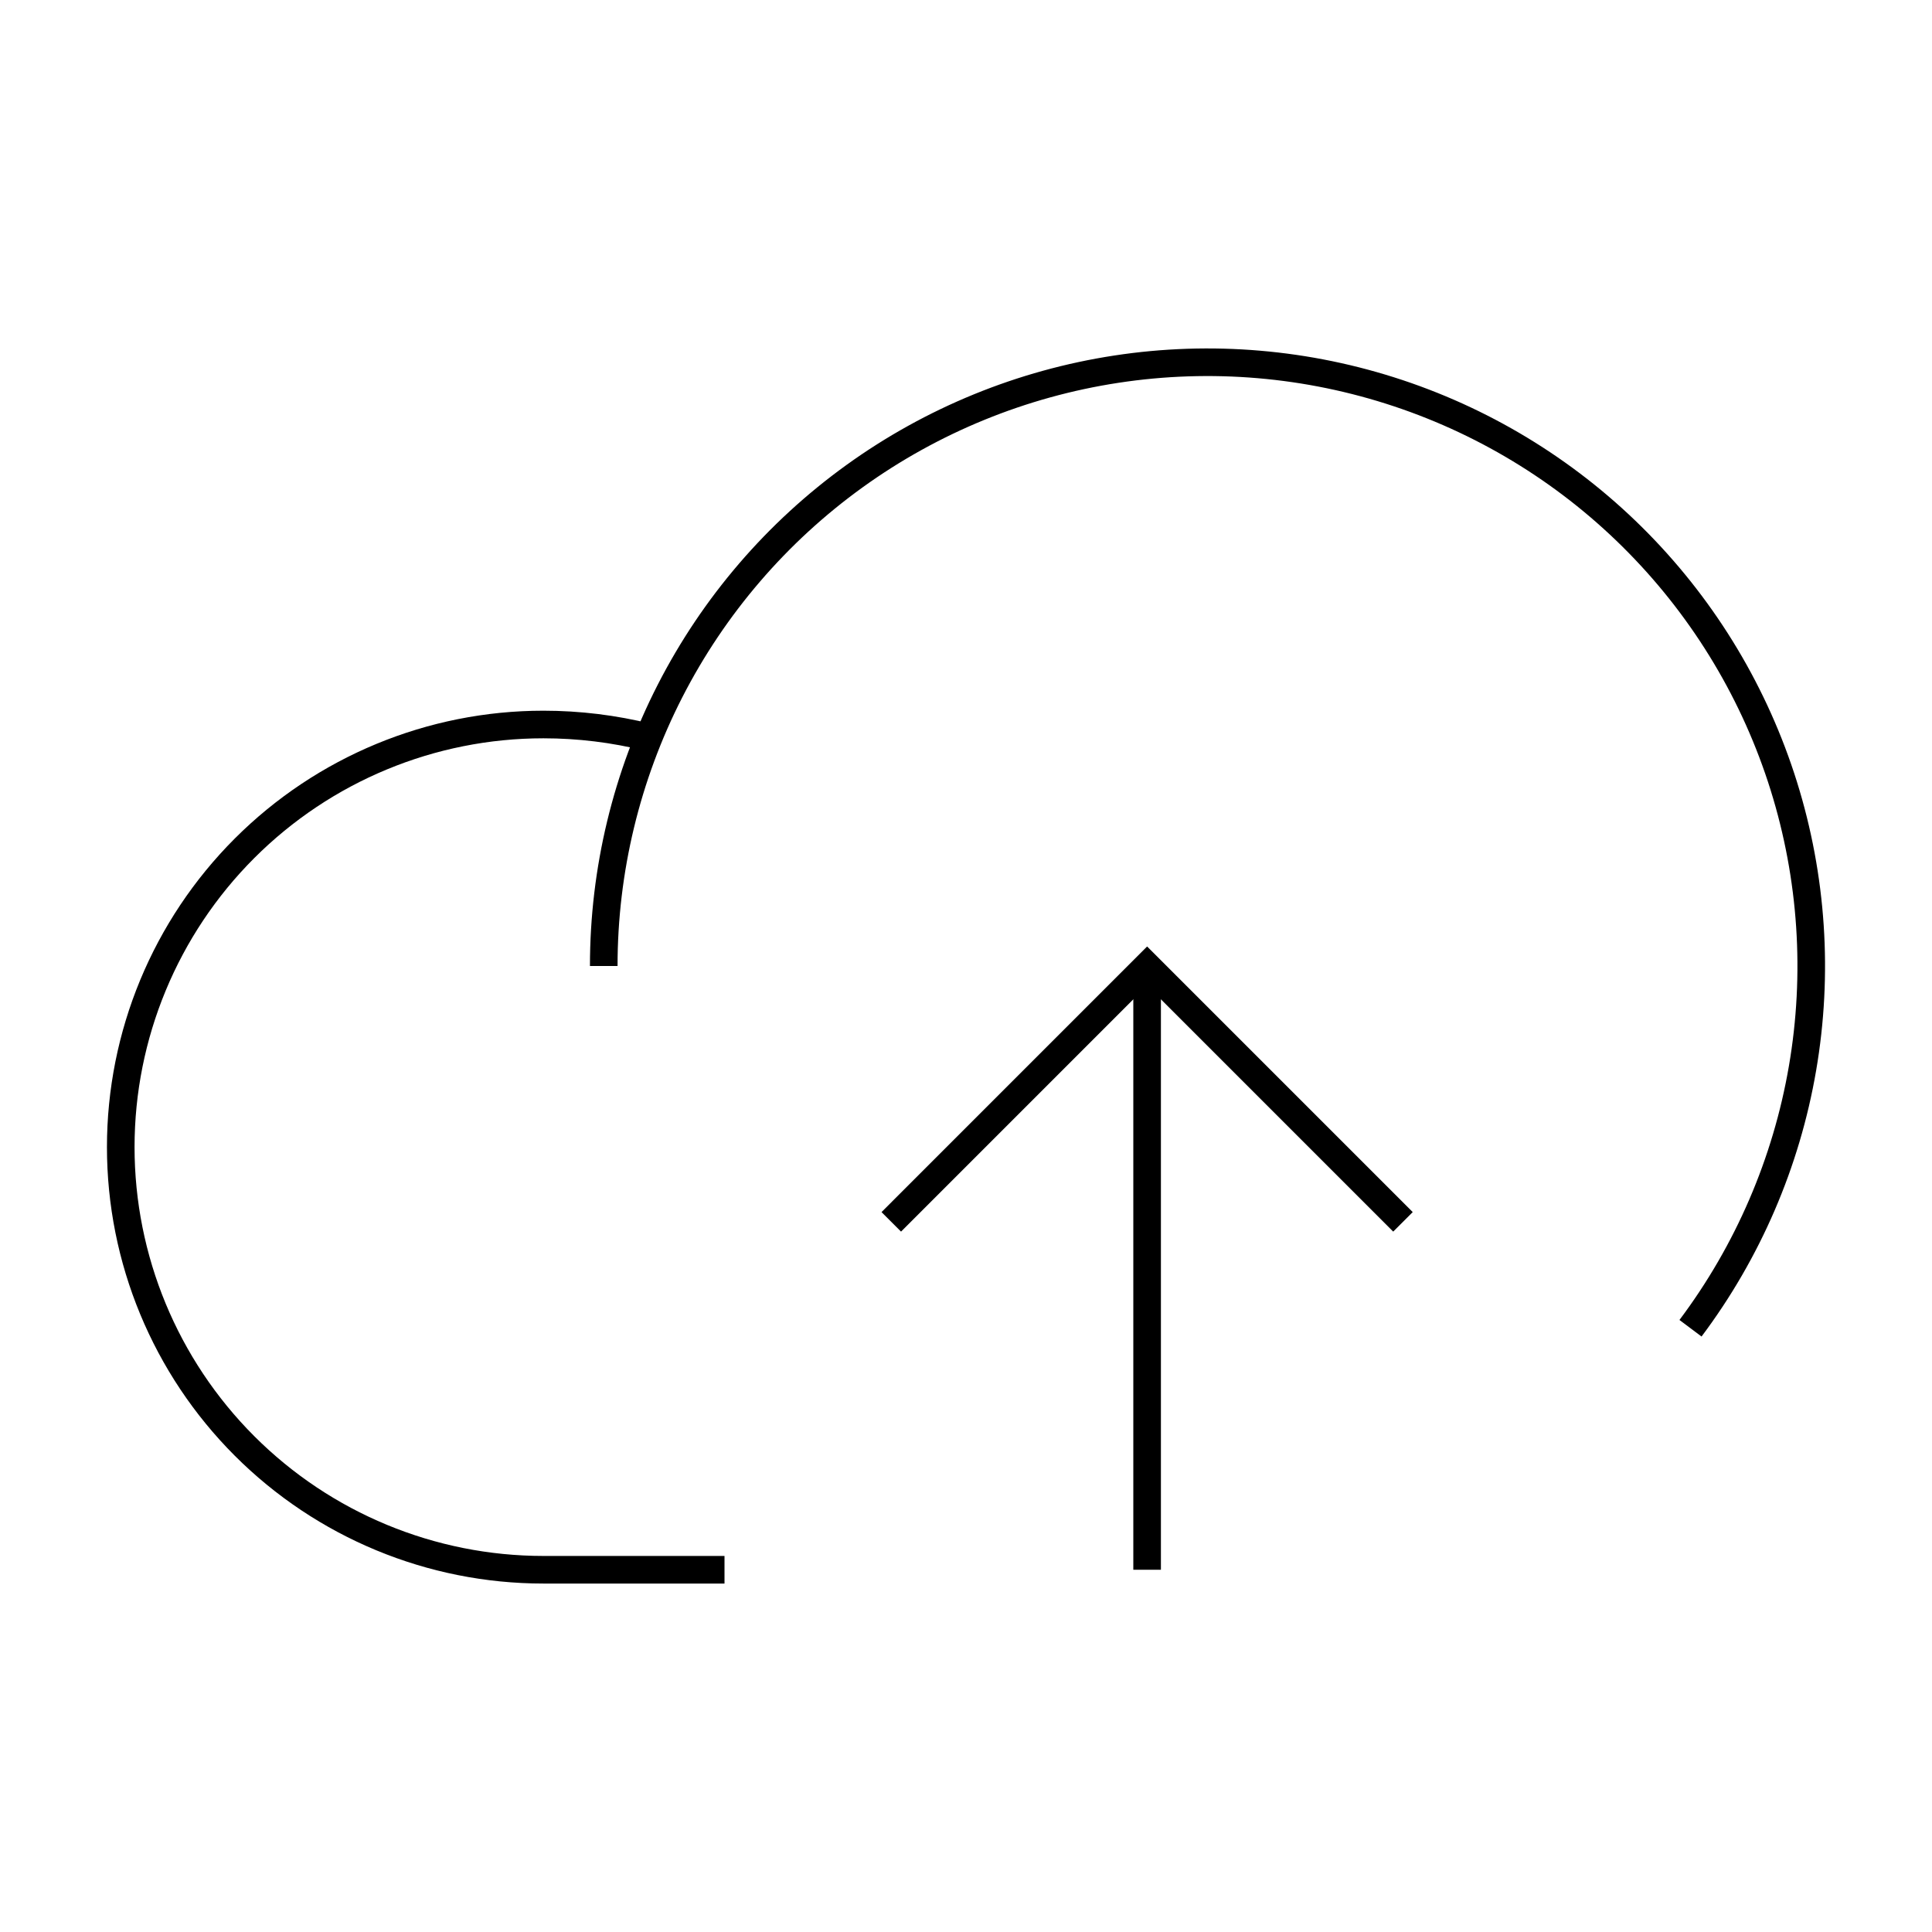 <svg width="70" height="70" viewBox="0 0 70 70" fill="none" xmlns="http://www.w3.org/2000/svg">
<path d="M26.25 56.875H19.688C15.626 56.875 11.732 55.262 8.86 52.39C5.988 49.518 4.375 45.624 4.375 41.562C4.375 37.501 5.988 33.607 8.86 30.735C11.732 27.863 15.626 26.25 19.688 26.25C20.969 26.25 22.245 26.406 23.488 26.715" stroke="url(#paint0_linear_3073_21495)" strokeWidth="3" strokeLinecap="round" strokeLinejoin="round"/>
<path d="M21.875 35C21.875 31.534 22.699 28.117 24.278 25.032C25.858 21.947 28.148 19.281 30.959 17.254C33.771 15.227 37.025 13.898 40.451 13.375C43.878 12.852 47.379 13.152 50.667 14.248C53.956 15.344 56.937 17.205 59.364 19.68C61.792 22.154 63.596 25.169 64.63 28.478C65.663 31.786 65.896 35.293 65.308 38.709C64.721 42.125 63.33 45.352 61.25 48.125" stroke="url(#paint1_linear_3073_21495)" strokeWidth="3" strokeLinecap="round" strokeLinejoin="round"/>
<path d="M32.293 44.27L41.562 35L50.832 44.27" stroke="url(#paint2_linear_3073_21495)" strokeWidth="3" strokeLinecap="round" strokeLinejoin="round"/>
<path d="M41.562 56.875V35" stroke="url(#paint3_linear_3073_21495)" strokeWidth="3" strokeLinecap="round" strokeLinejoin="round"/>
<defs>
<linearGradient id="paint0_linear_3073_21495" x1="4.375" y1="41.976" x2="26.25" y2="41.976" gradientUnits="userSpaceOnUse">
<stop stopColor="#00469F"/>
<stop offset="1" stopColor="#1E79D6"/>
</linearGradient>
<linearGradient id="paint1_linear_3073_21495" x1="21.875" y1="31.098" x2="65.625" y2="31.098" gradientUnits="userSpaceOnUse">
<stop stopColor="#00469F"/>
<stop offset="1" stopColor="#1E79D6"/>
</linearGradient>
<linearGradient id="paint2_linear_3073_21495" x1="32.293" y1="39.76" x2="50.832" y2="39.76" gradientUnits="userSpaceOnUse">
<stop stopColor="#00469F"/>
<stop offset="1" stopColor="#1E79D6"/>
</linearGradient>
<linearGradient id="paint3_linear_3073_21495" x1="41.562" y1="46.233" x2="42.562" y2="46.233" gradientUnits="userSpaceOnUse">
<stop stopColor="#00469F"/>
<stop offset="1" stopColor="#1E79D6"/>
</linearGradient>
</defs>
</svg>
